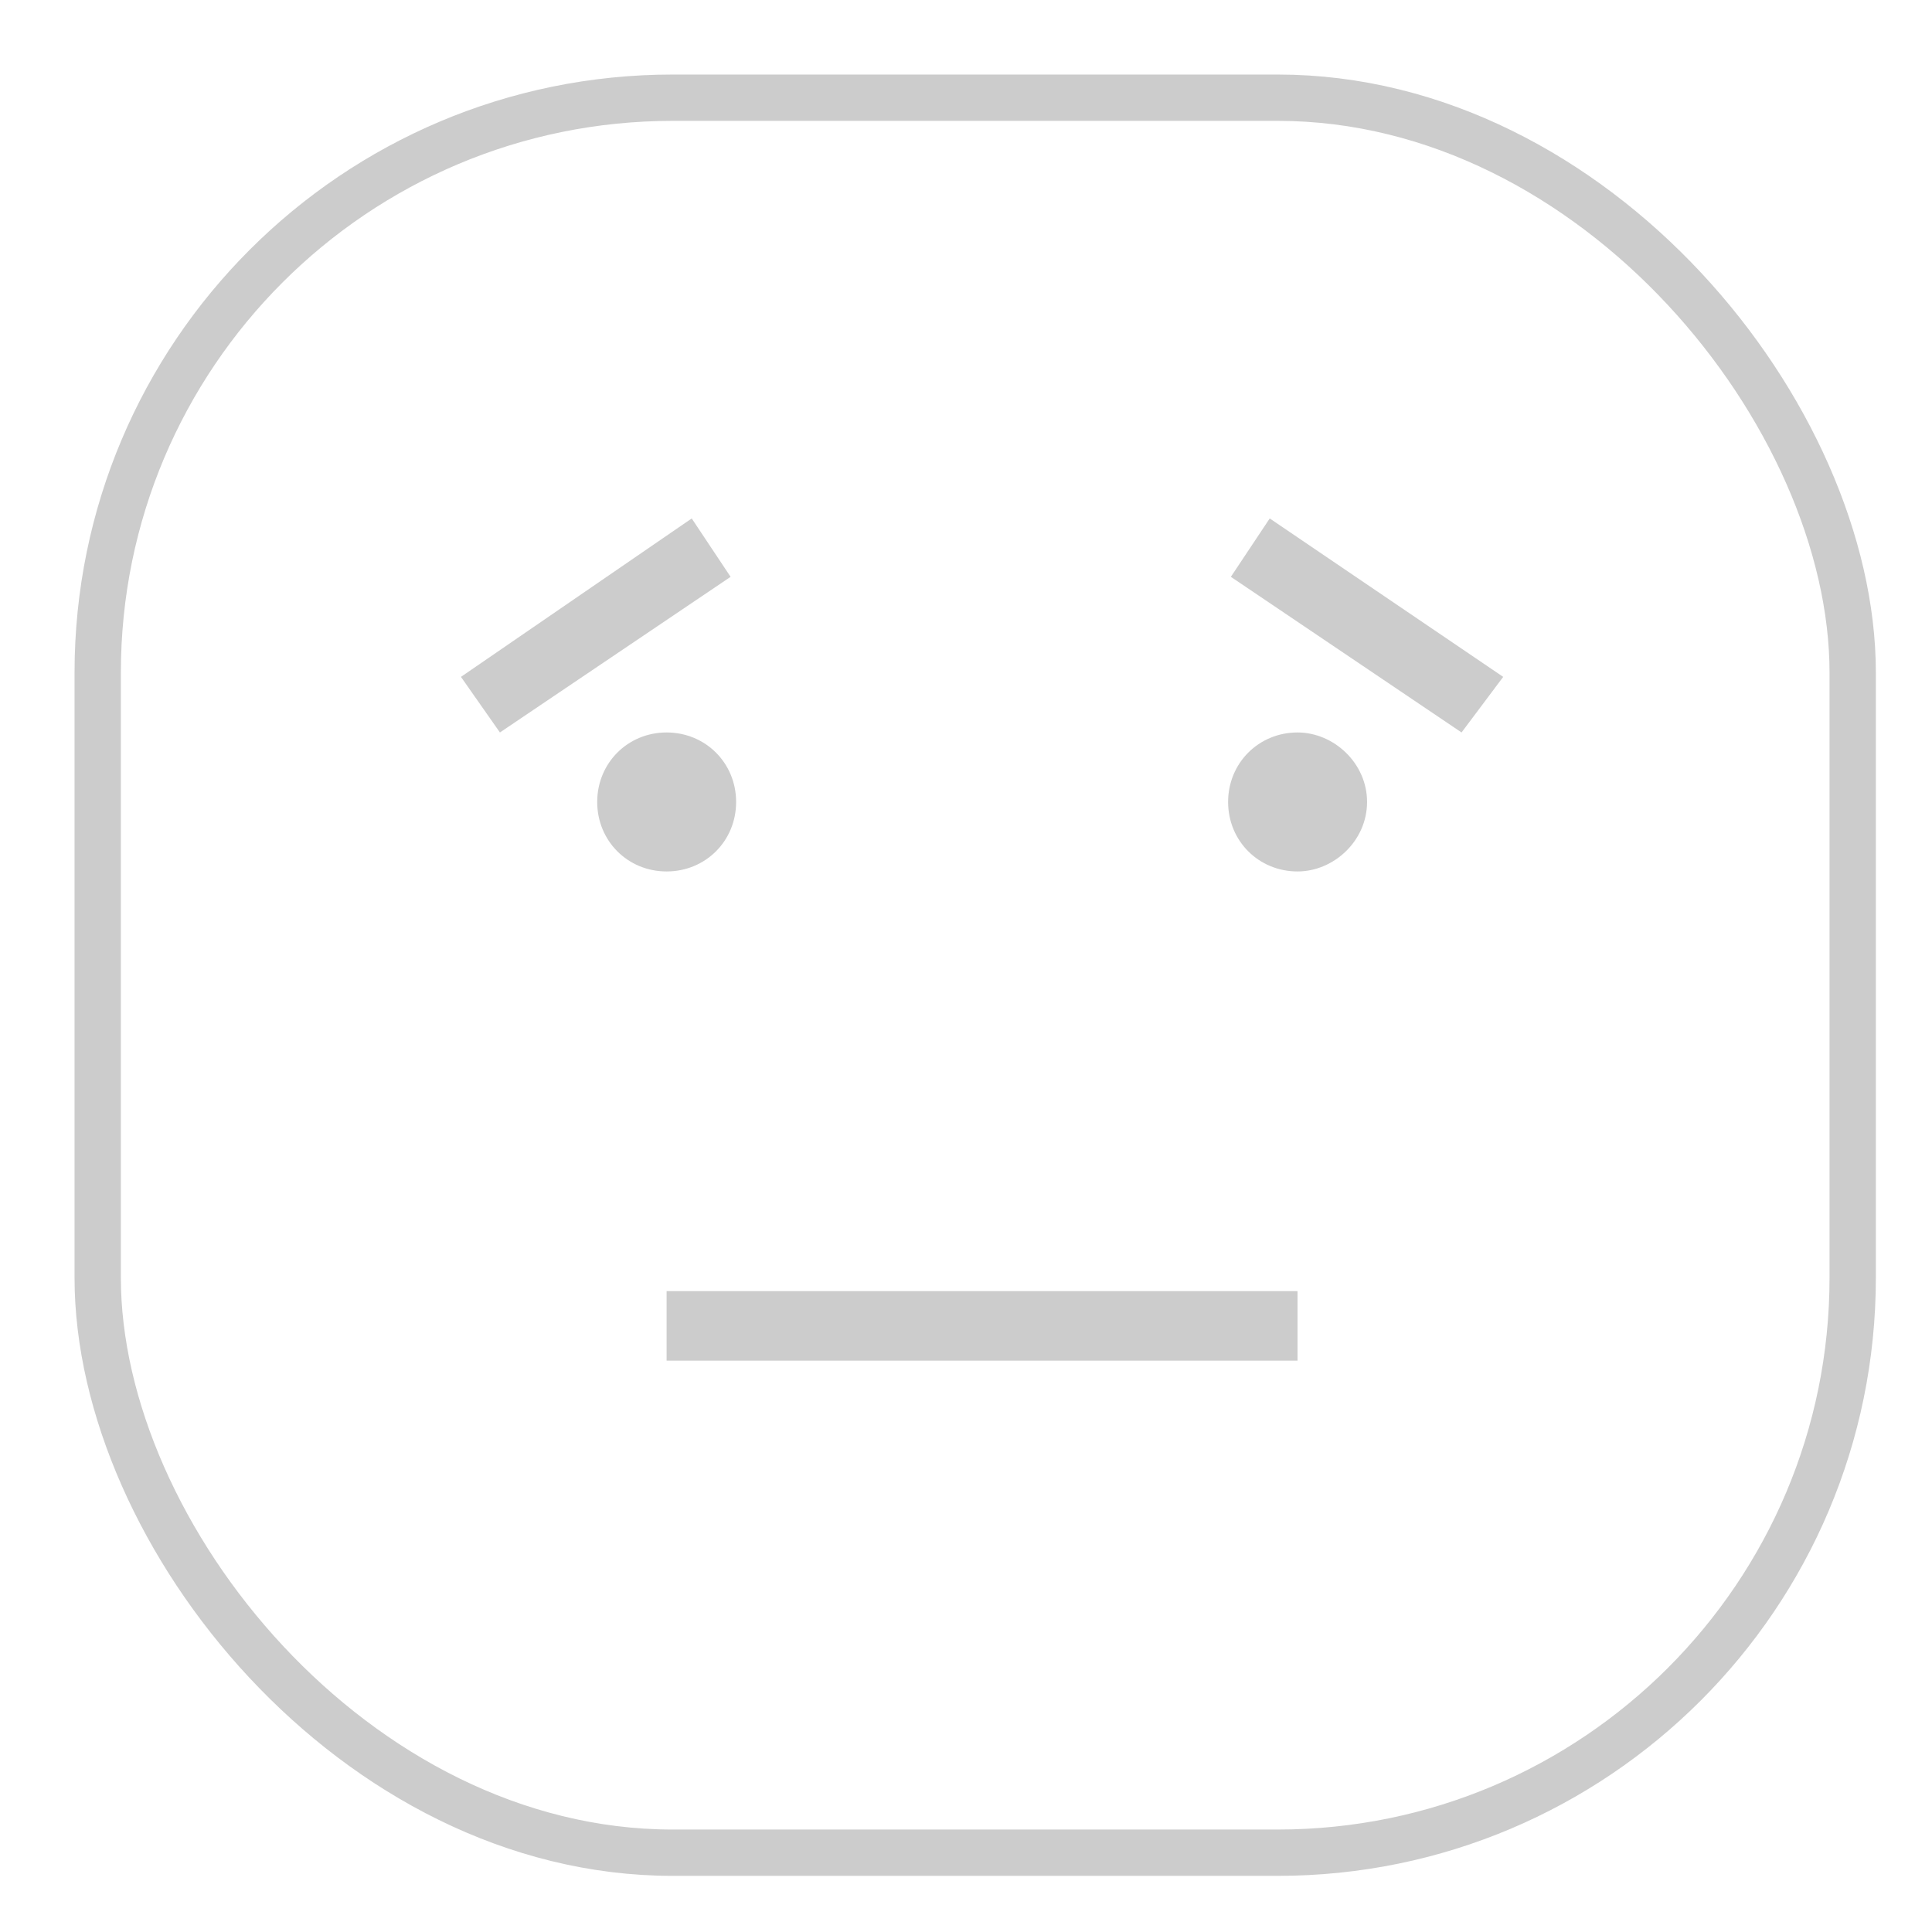 <?xml version="1.0" encoding="UTF-8" standalone="no"?>
<!-- Created with Inkscape (http://www.inkscape.org/) -->

<svg
   xmlns:osb="http://www.openswatchbook.org/uri/2009/osb"
   xmlns:dc="http://purl.org/dc/elements/1.1/"
   xmlns:cc="http://creativecommons.org/ns#"
   xmlns:rdf="http://www.w3.org/1999/02/22-rdf-syntax-ns#"
   xmlns:svg="http://www.w3.org/2000/svg"
   xmlns="http://www.w3.org/2000/svg"
   xmlns:sodipodi="http://sodipodi.sourceforge.net/DTD/sodipodi-0.dtd"
   xmlns:inkscape="http://www.inkscape.org/namespaces/inkscape"
   width="300"
   height="300"
   viewBox="0 0 79.375 79.375"
   version="1.1"
   id="svg958"
   inkscape:version="0.92.3 (2405546, 2018-03-11)"
   sodipodi:docname="sad_2.svg">
  <defs
     id="defs952">
    <linearGradient
       id="linearGradient1608"
       osb:paint="solid">
      <stop
         style="stop-color:#000000;stop-opacity:1;"
         offset="0"
         id="stop1606" />
    </linearGradient>
  </defs>
  <sodipodi:namedview
     id="base"
     pagecolor="#ffffff"
     bordercolor="#666666"
     borderopacity="1.0"
     inkscape:pageopacity="0.0"
     inkscape:pageshadow="2"
     inkscape:zoom="1.4"
     inkscape:cx="142.395"
     inkscape:cy="130.26713"
     inkscape:document-units="mm"
     inkscape:current-layer="layer1"
     showgrid="false"
     inkscape:window-width="1920"
     inkscape:window-height="1014"
     inkscape:window-x="0"
     inkscape:window-y="0"
     inkscape:window-maximized="1"
     units="px"
     inkscape:snap-bbox="false" />
  <g
     inkscape:label="Camada 1"
     inkscape:groupmode="layer"
     id="layer1"
     transform="translate(0,-217.625)">
    <path
       d="m 27.387,270.67 h 25.921 v 2.856 H 27.387 Z m 2.856,-20.097 c 0,-1.598 -1.254,-2.855 -2.856,-2.855 -1.597,0 -2.851,1.257 -2.851,2.855 0,1.601 1.254,2.855 2.851,2.855 1.602,0 2.856,-1.254 2.856,-2.855 z m -1.824,-11.648 -9.481,6.509 1.601,2.284 9.477,-6.394 z m 24.89,8.793 c -1.598,0 -2.853,1.257 -2.853,2.855 0,1.601 1.255,2.855 2.853,2.855 1.486,0 2.856,-1.254 2.856,-2.855 0,-1.598 -1.37,-2.855 -2.856,-2.855 z m -2.739,-6.394 9.477,6.394 1.711,-2.284 -9.592,-6.509 -1.597,2.399"
       style="fill:#cccccc;fill-opacity:1;fill-rule:evenodd;stroke:none;stroke-width:0.138"
       id="path24"
       inkscape:connector-curvature="0"
       sodipodi:nodetypes="cccccssssscccccsssssccccc" />
    <rect
       style="opacity:0.99;vector-effect:none;fill:none;fill-opacity:1;stroke:#cccccc;stroke-width:1.903;stroke-linecap:butt;stroke-linejoin:miter;stroke-miterlimit:4;stroke-dasharray:none;stroke-dashoffset:0;stroke-opacity:1"
       id="rect1586"
       width="72.103"
       height="72.103"
       x="4.014"
       y="221.639"
       ry="23.624"
       rx="23.624" />
  </g>
</svg>
